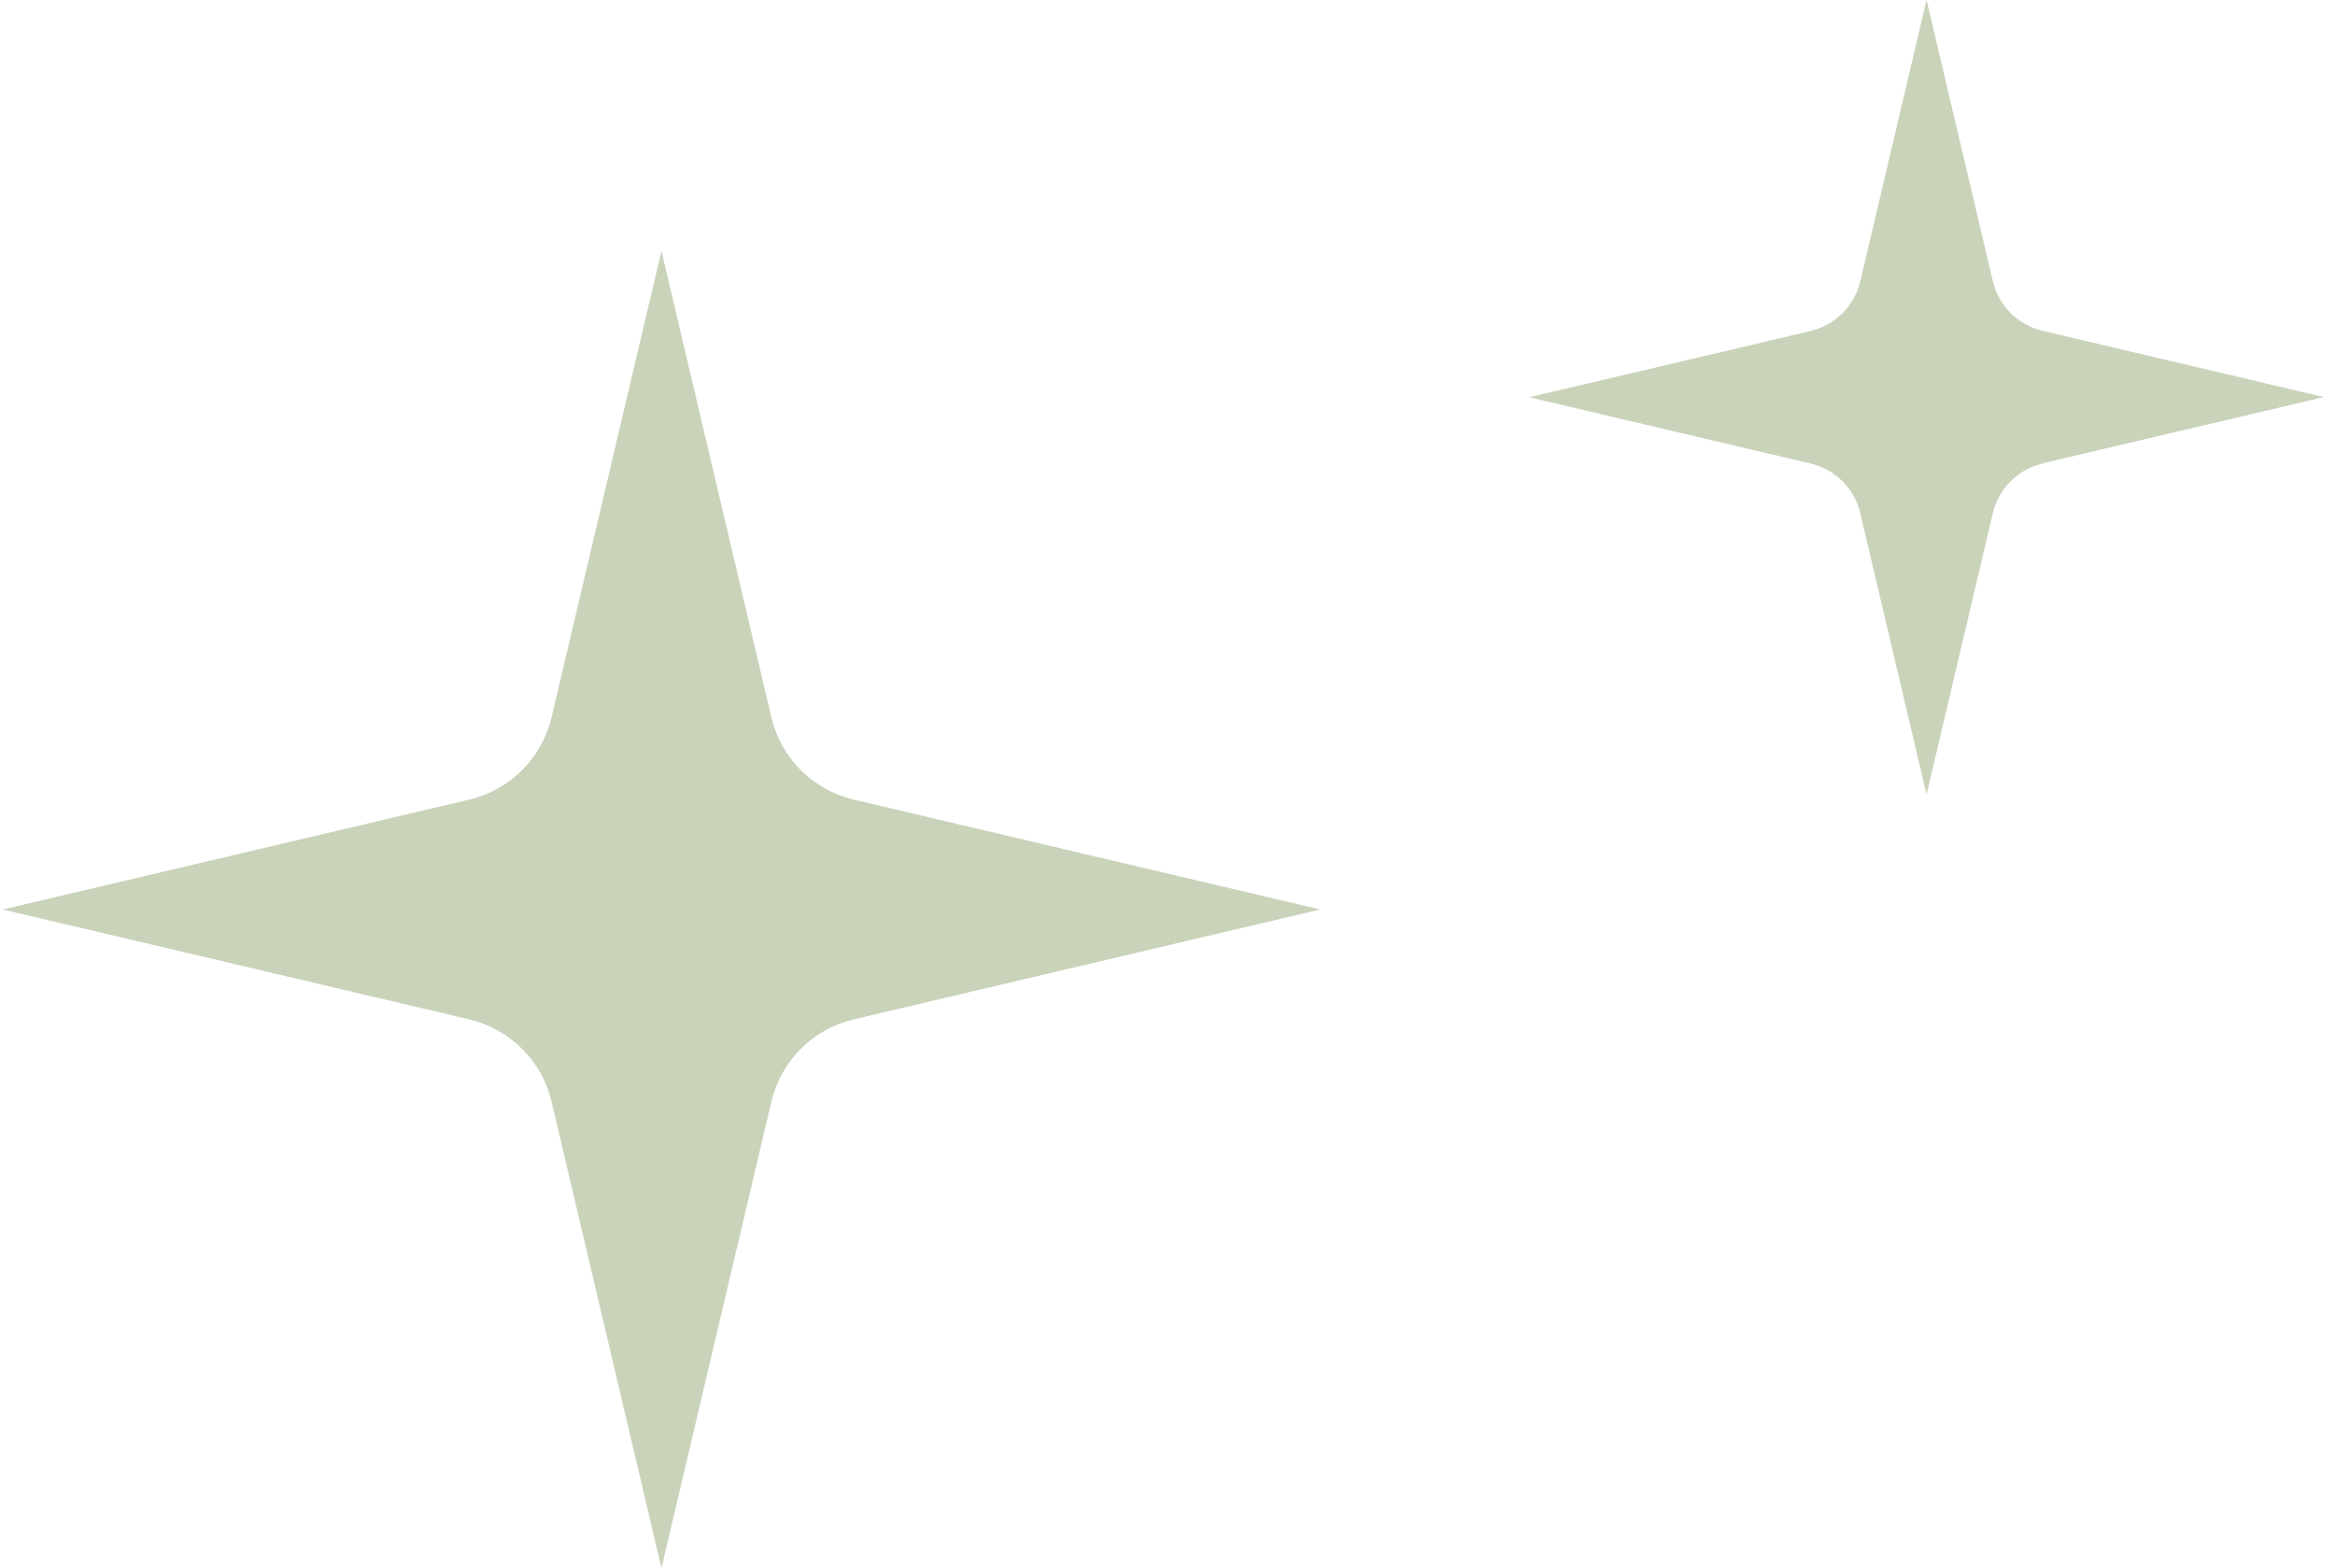 <svg width="201" height="135" viewBox="0 0 201 135" fill="none" xmlns="http://www.w3.org/2000/svg">
<path d="M73.484 87.76L113.64 78.3L73.484 68.84C69.974 68.005 67.219 65.266 66.4 61.756L56.94 21.6L47.48 61.756C46.645 65.266 43.906 68.021 40.396 68.84L0.24 78.3L40.396 87.76C43.906 88.595 46.661 91.334 47.48 94.844L56.94 135L66.4 94.844C67.235 91.334 69.974 88.579 73.484 87.76Z" fill="#A5B68D" fill-opacity="0.6"/>
<path d="M175.82 39.889L200.04 34.184L175.82 28.479C173.699 27.976 172.048 26.326 171.545 24.204L165.84 0L160.135 24.22C159.632 26.341 157.982 27.992 155.86 28.495L131.64 34.2L155.86 39.905C157.982 40.408 159.632 42.059 160.135 44.18L165.84 68.4L171.545 44.18C172.048 42.059 173.699 40.408 175.82 39.905V39.889Z" fill="#A5B68D" fill-opacity="0.6"/>
</svg>
